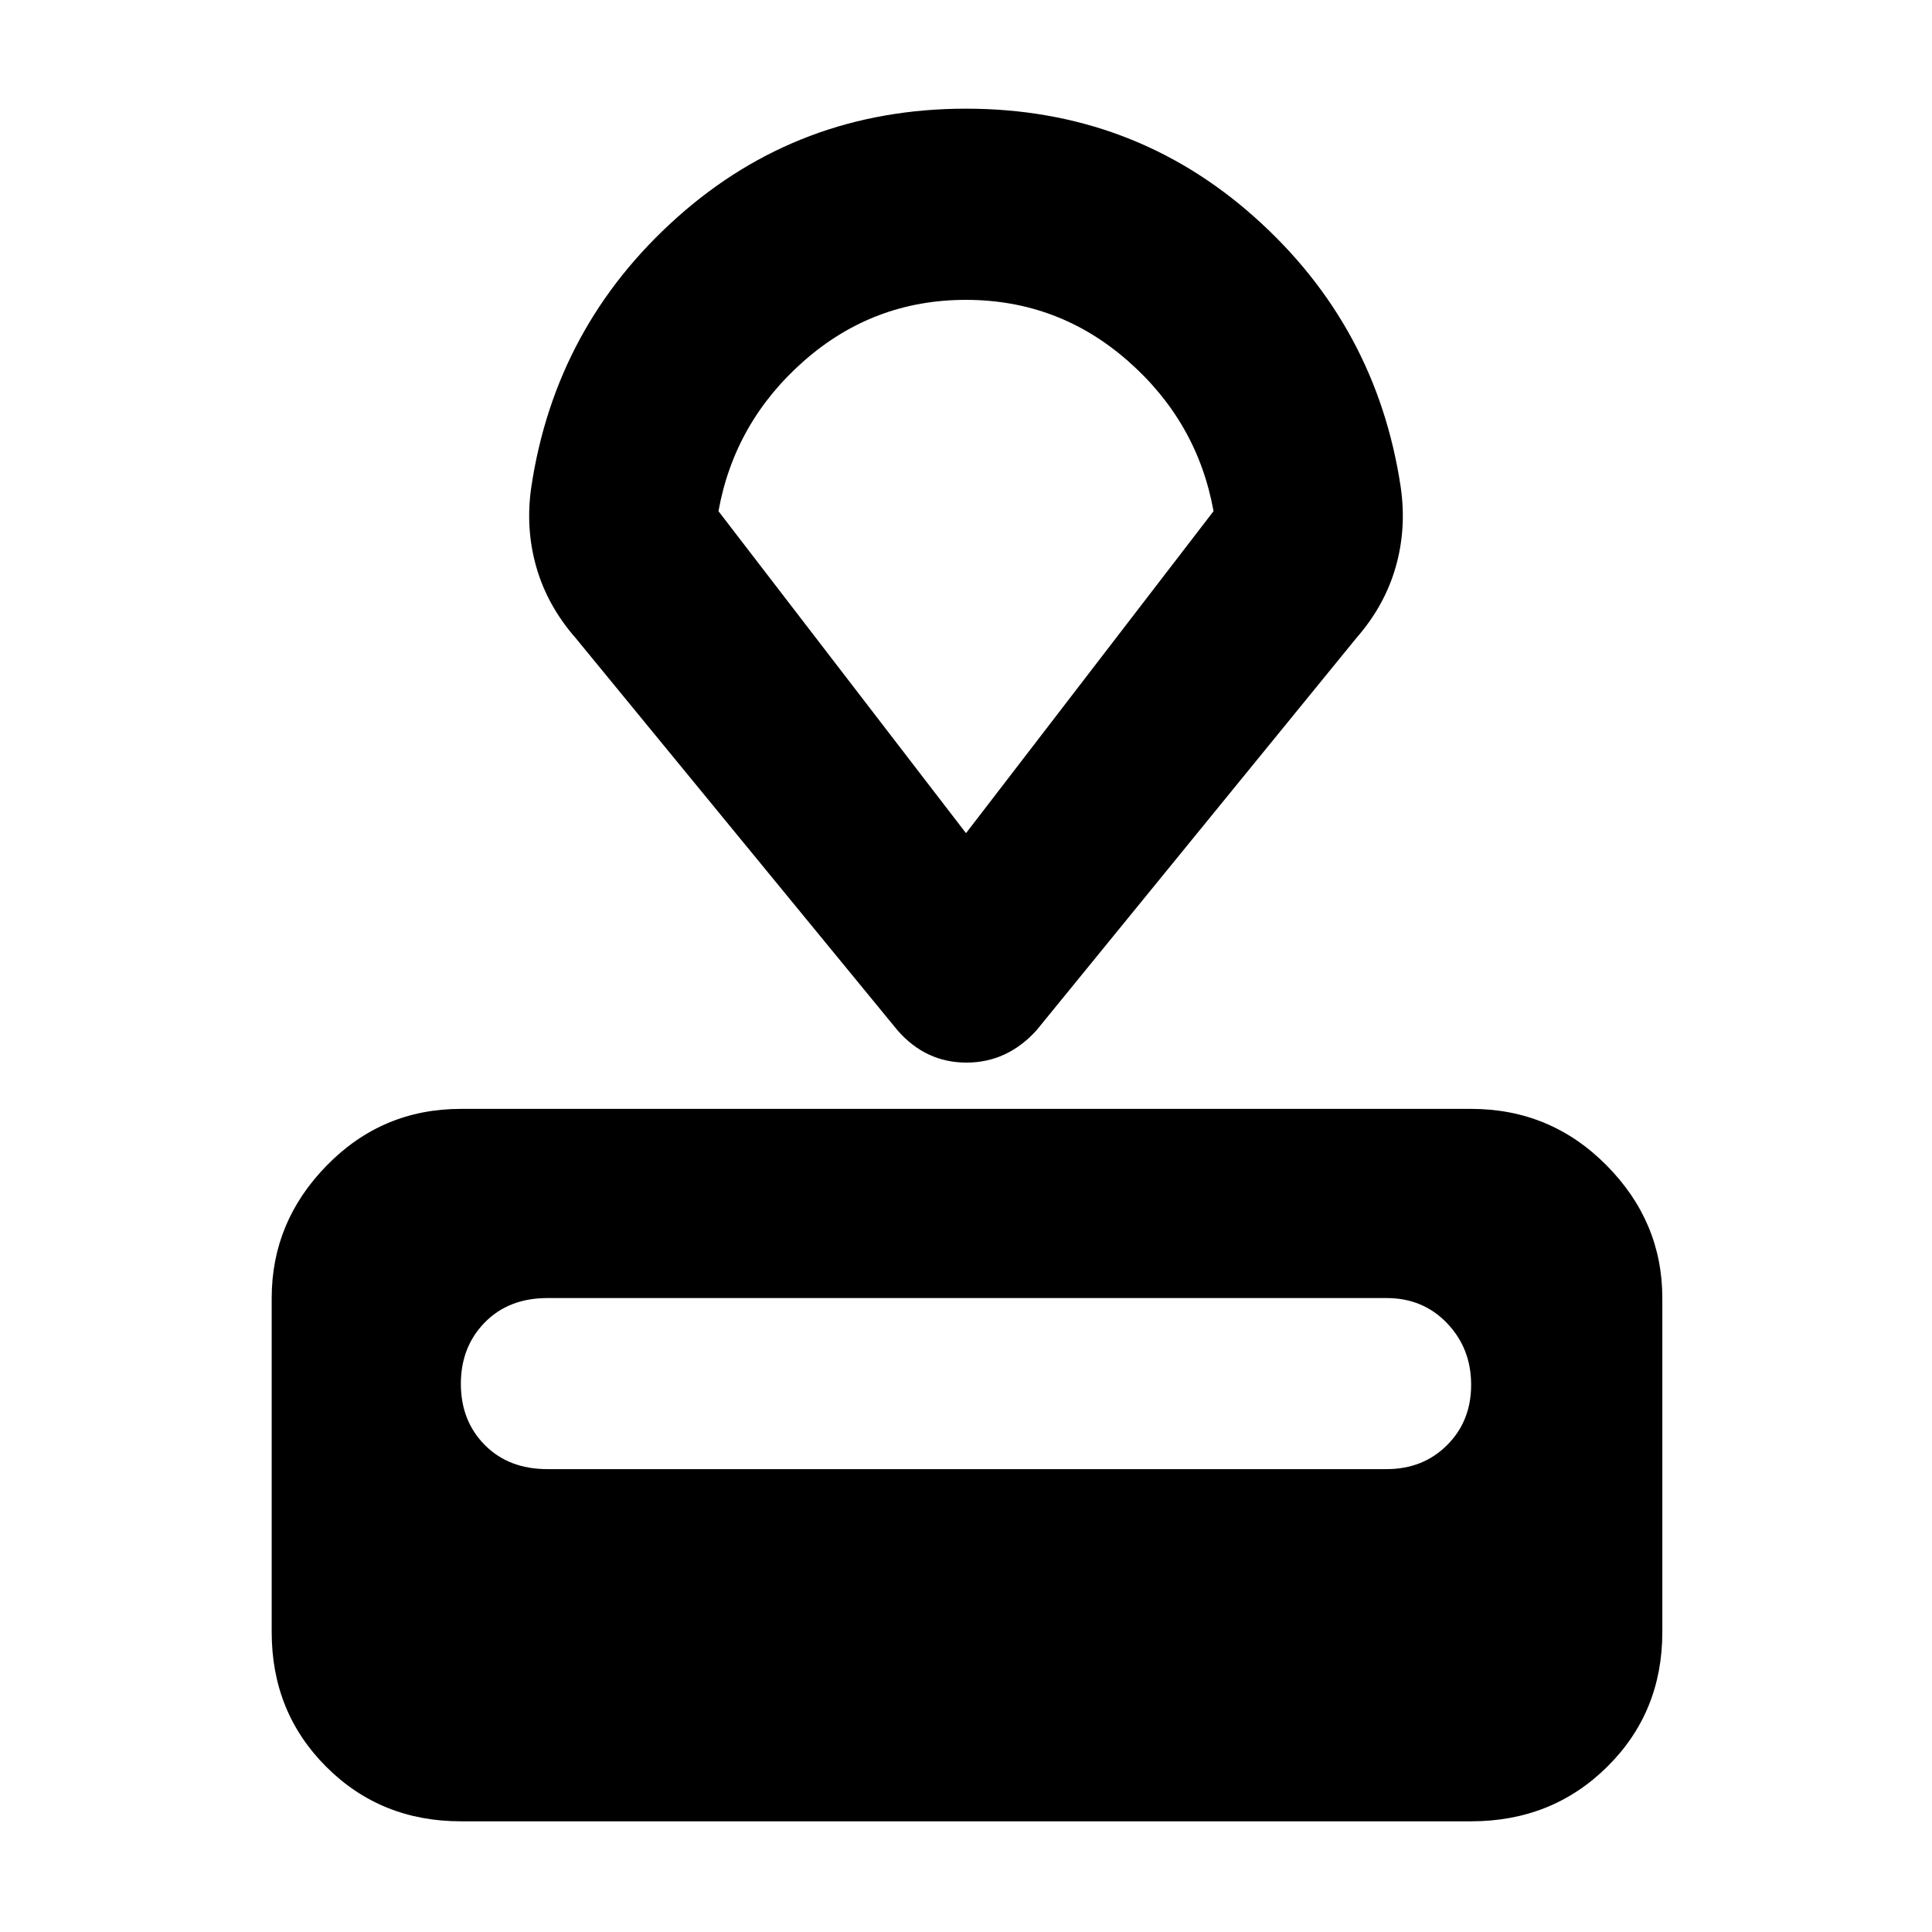 <svg xmlns="http://www.w3.org/2000/svg" height="48" viewBox="0 -960 960 960" width="48"><path fill="rgb(0, 0, 0)" d="M229-55q-39.8 0-66.9-27.1Q135-109.2 135-149v-166q0-38 27.48-66 27.47-28 66.52-28h502q39.46 0 67.23 28Q826-353 826-315v166q0 39.8-27.39 66.9Q771.21-55 731-55H229Zm43-175h417q18.1 0 30.05-11.93t11.95-30q0-18.07-11.95-30.57T689-315H272q-19.25 0-31.12 12.13Q229-290.74 229-272.37 229-254 240.88-242q11.87 12 31.12 12Zm174-218L286-643q-14-16-19.5-35.21Q261-697.43 264-718q12-80 72.5-134T480-906q83 0 143.5 54T696-718q3 20.57-2.5 39.79Q688-659 674-643L515-448q-14.56 16-34.78 16T446-448Zm34-98 123-160q-8-44.33-42.56-74.67Q525.88-811 479.94-811t-80.44 30.33Q365-750.33 357-706l123 160Zm0-132Z"/></svg>